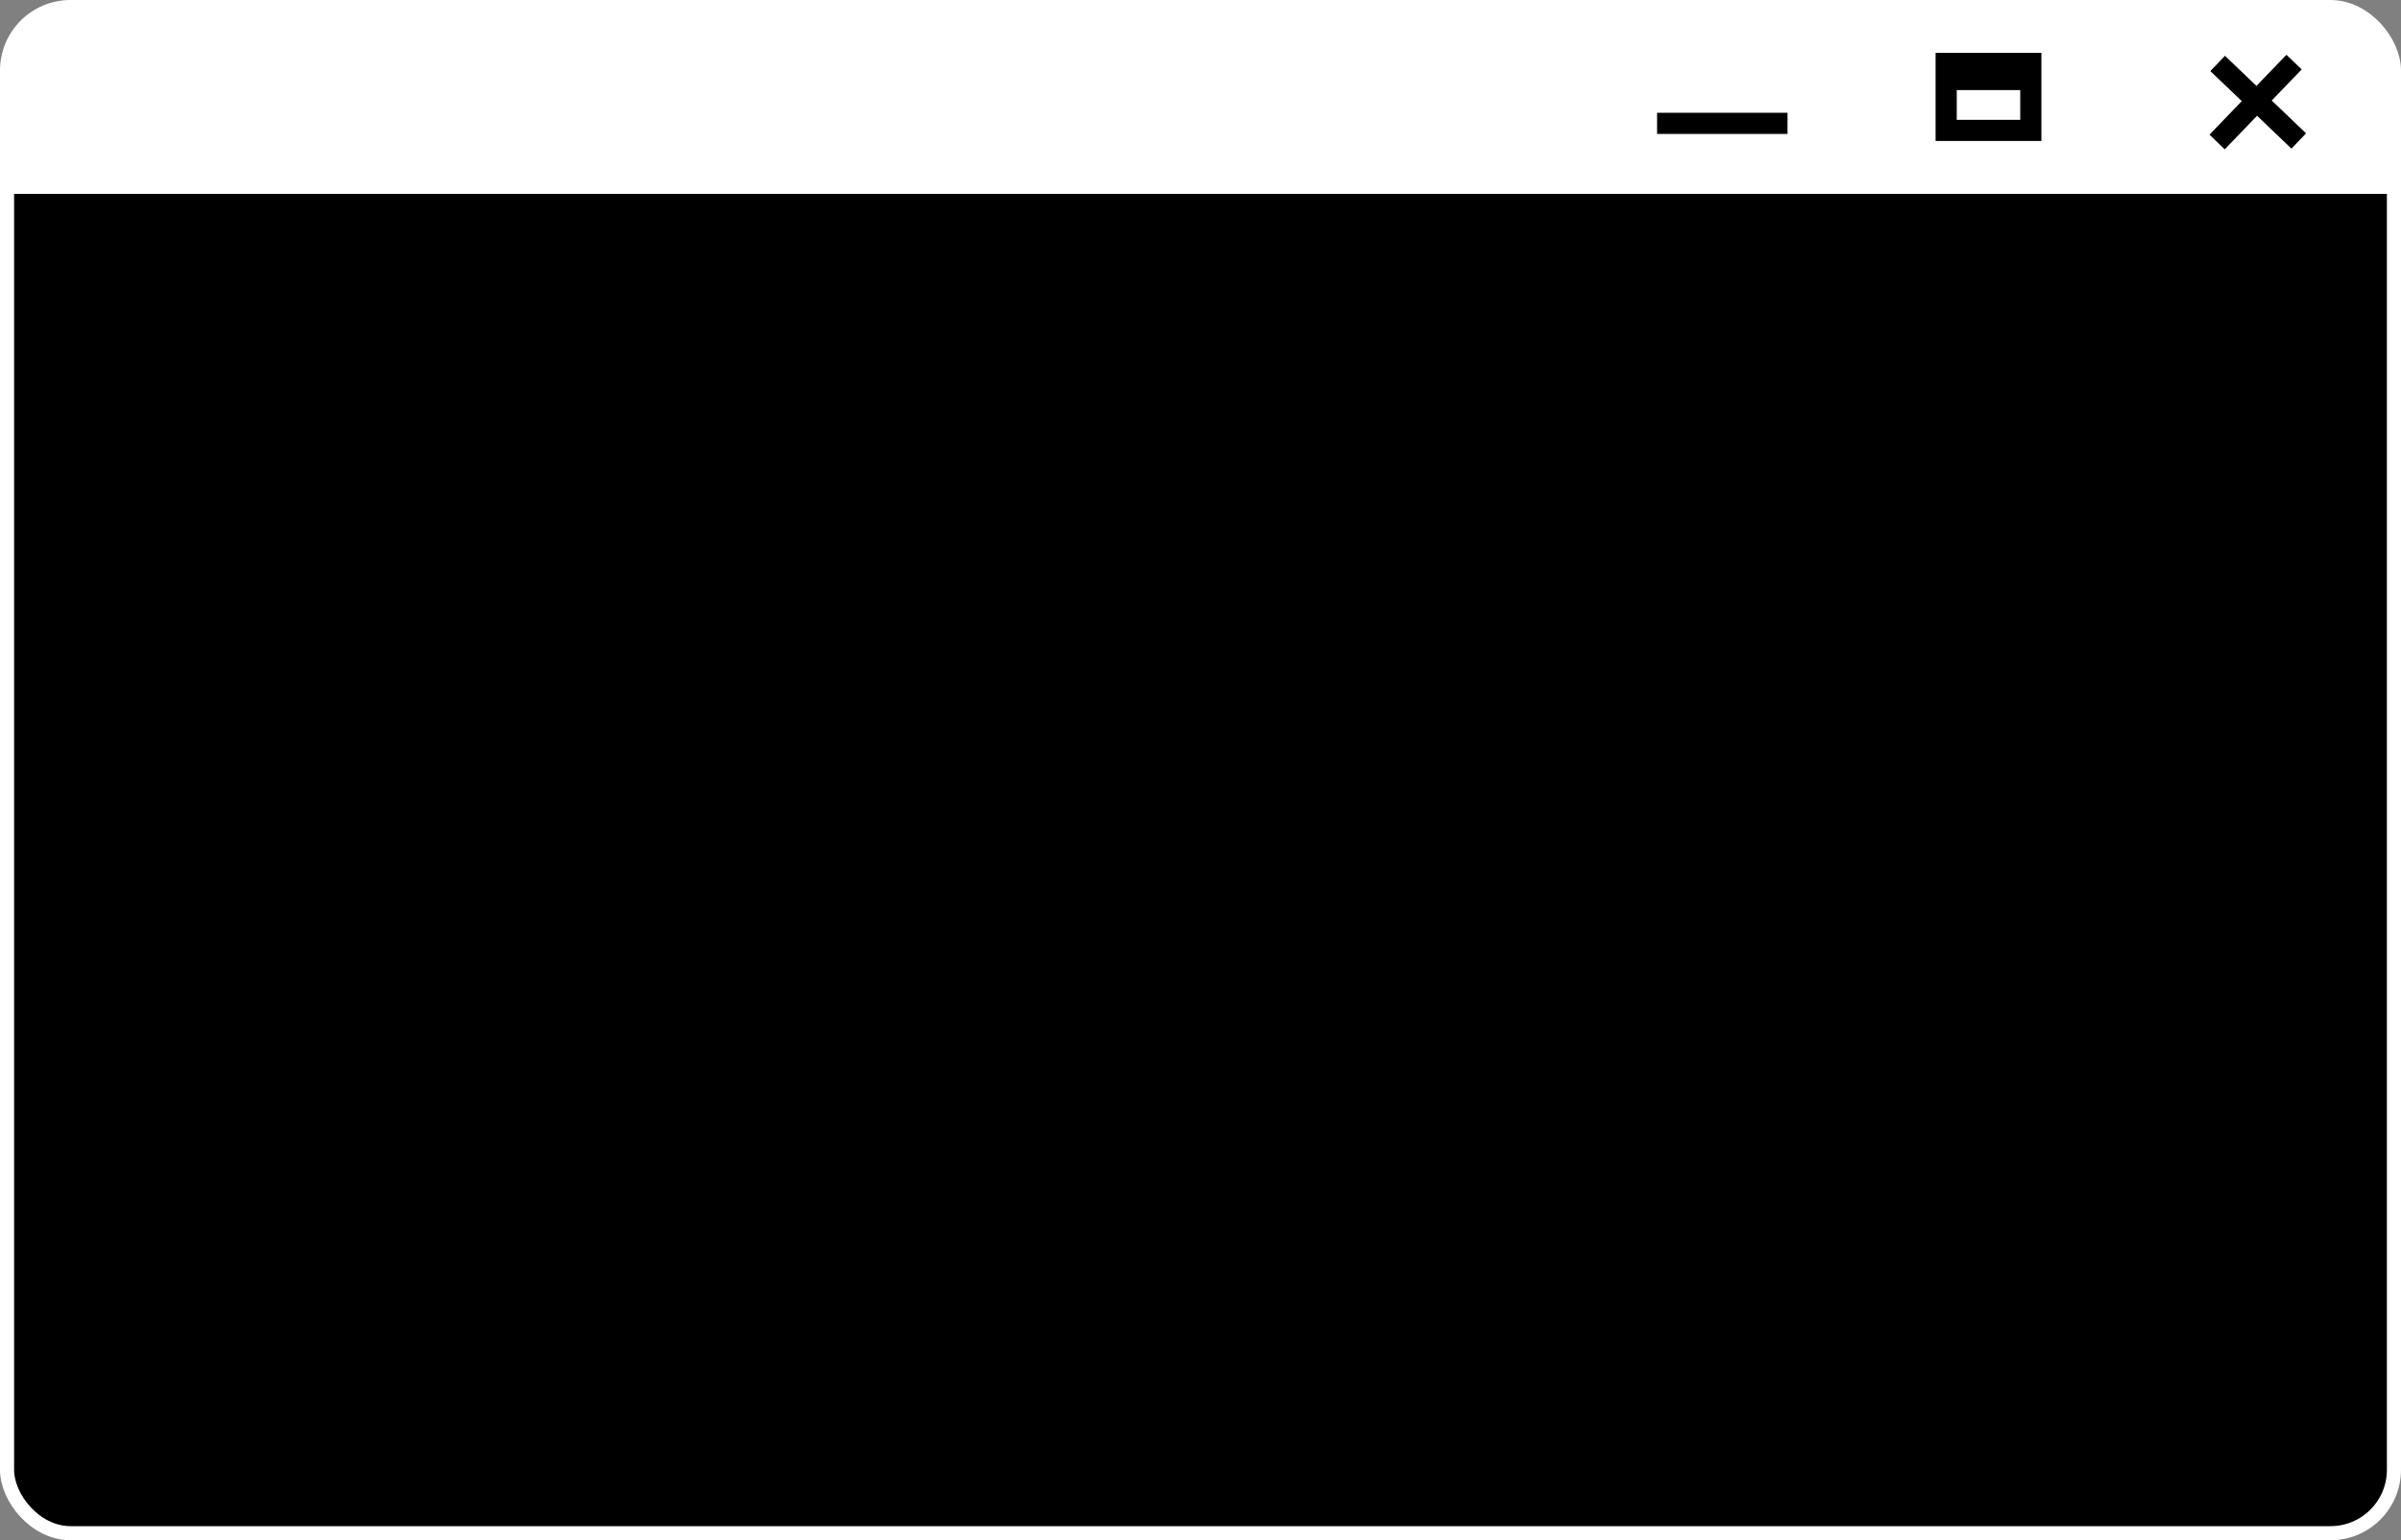 <svg width="681" height="437" viewBox="0 0 681 437" fill="none" xmlns="http://www.w3.org/2000/svg">
<rect x="0" y="0" width="681" height="437" fill="#808080" stroke="none"/>
<rect x="2" y="2" width="677" height="433" rx="18" fill="black" stroke="white" stroke-width="4"/>
<path d="M2 17C2 8.716 8.716 2 17 2H664C672.284 2 679 8.716 679 17V55H2V17Z" fill="white"/>
<path d="M470 35H507" stroke="black" stroke-width="6"/>
<path d="M629 18L652 40" stroke="black" stroke-width="6"/>
<path d="M650.668 17.619L628.843 40.288" stroke="black" stroke-width="6"/>
<path d="M552 22.56V18H576V22.56M552 22.56V37H576V22.56M552 22.56H576" stroke="black" stroke-width="6"/>
</svg>
